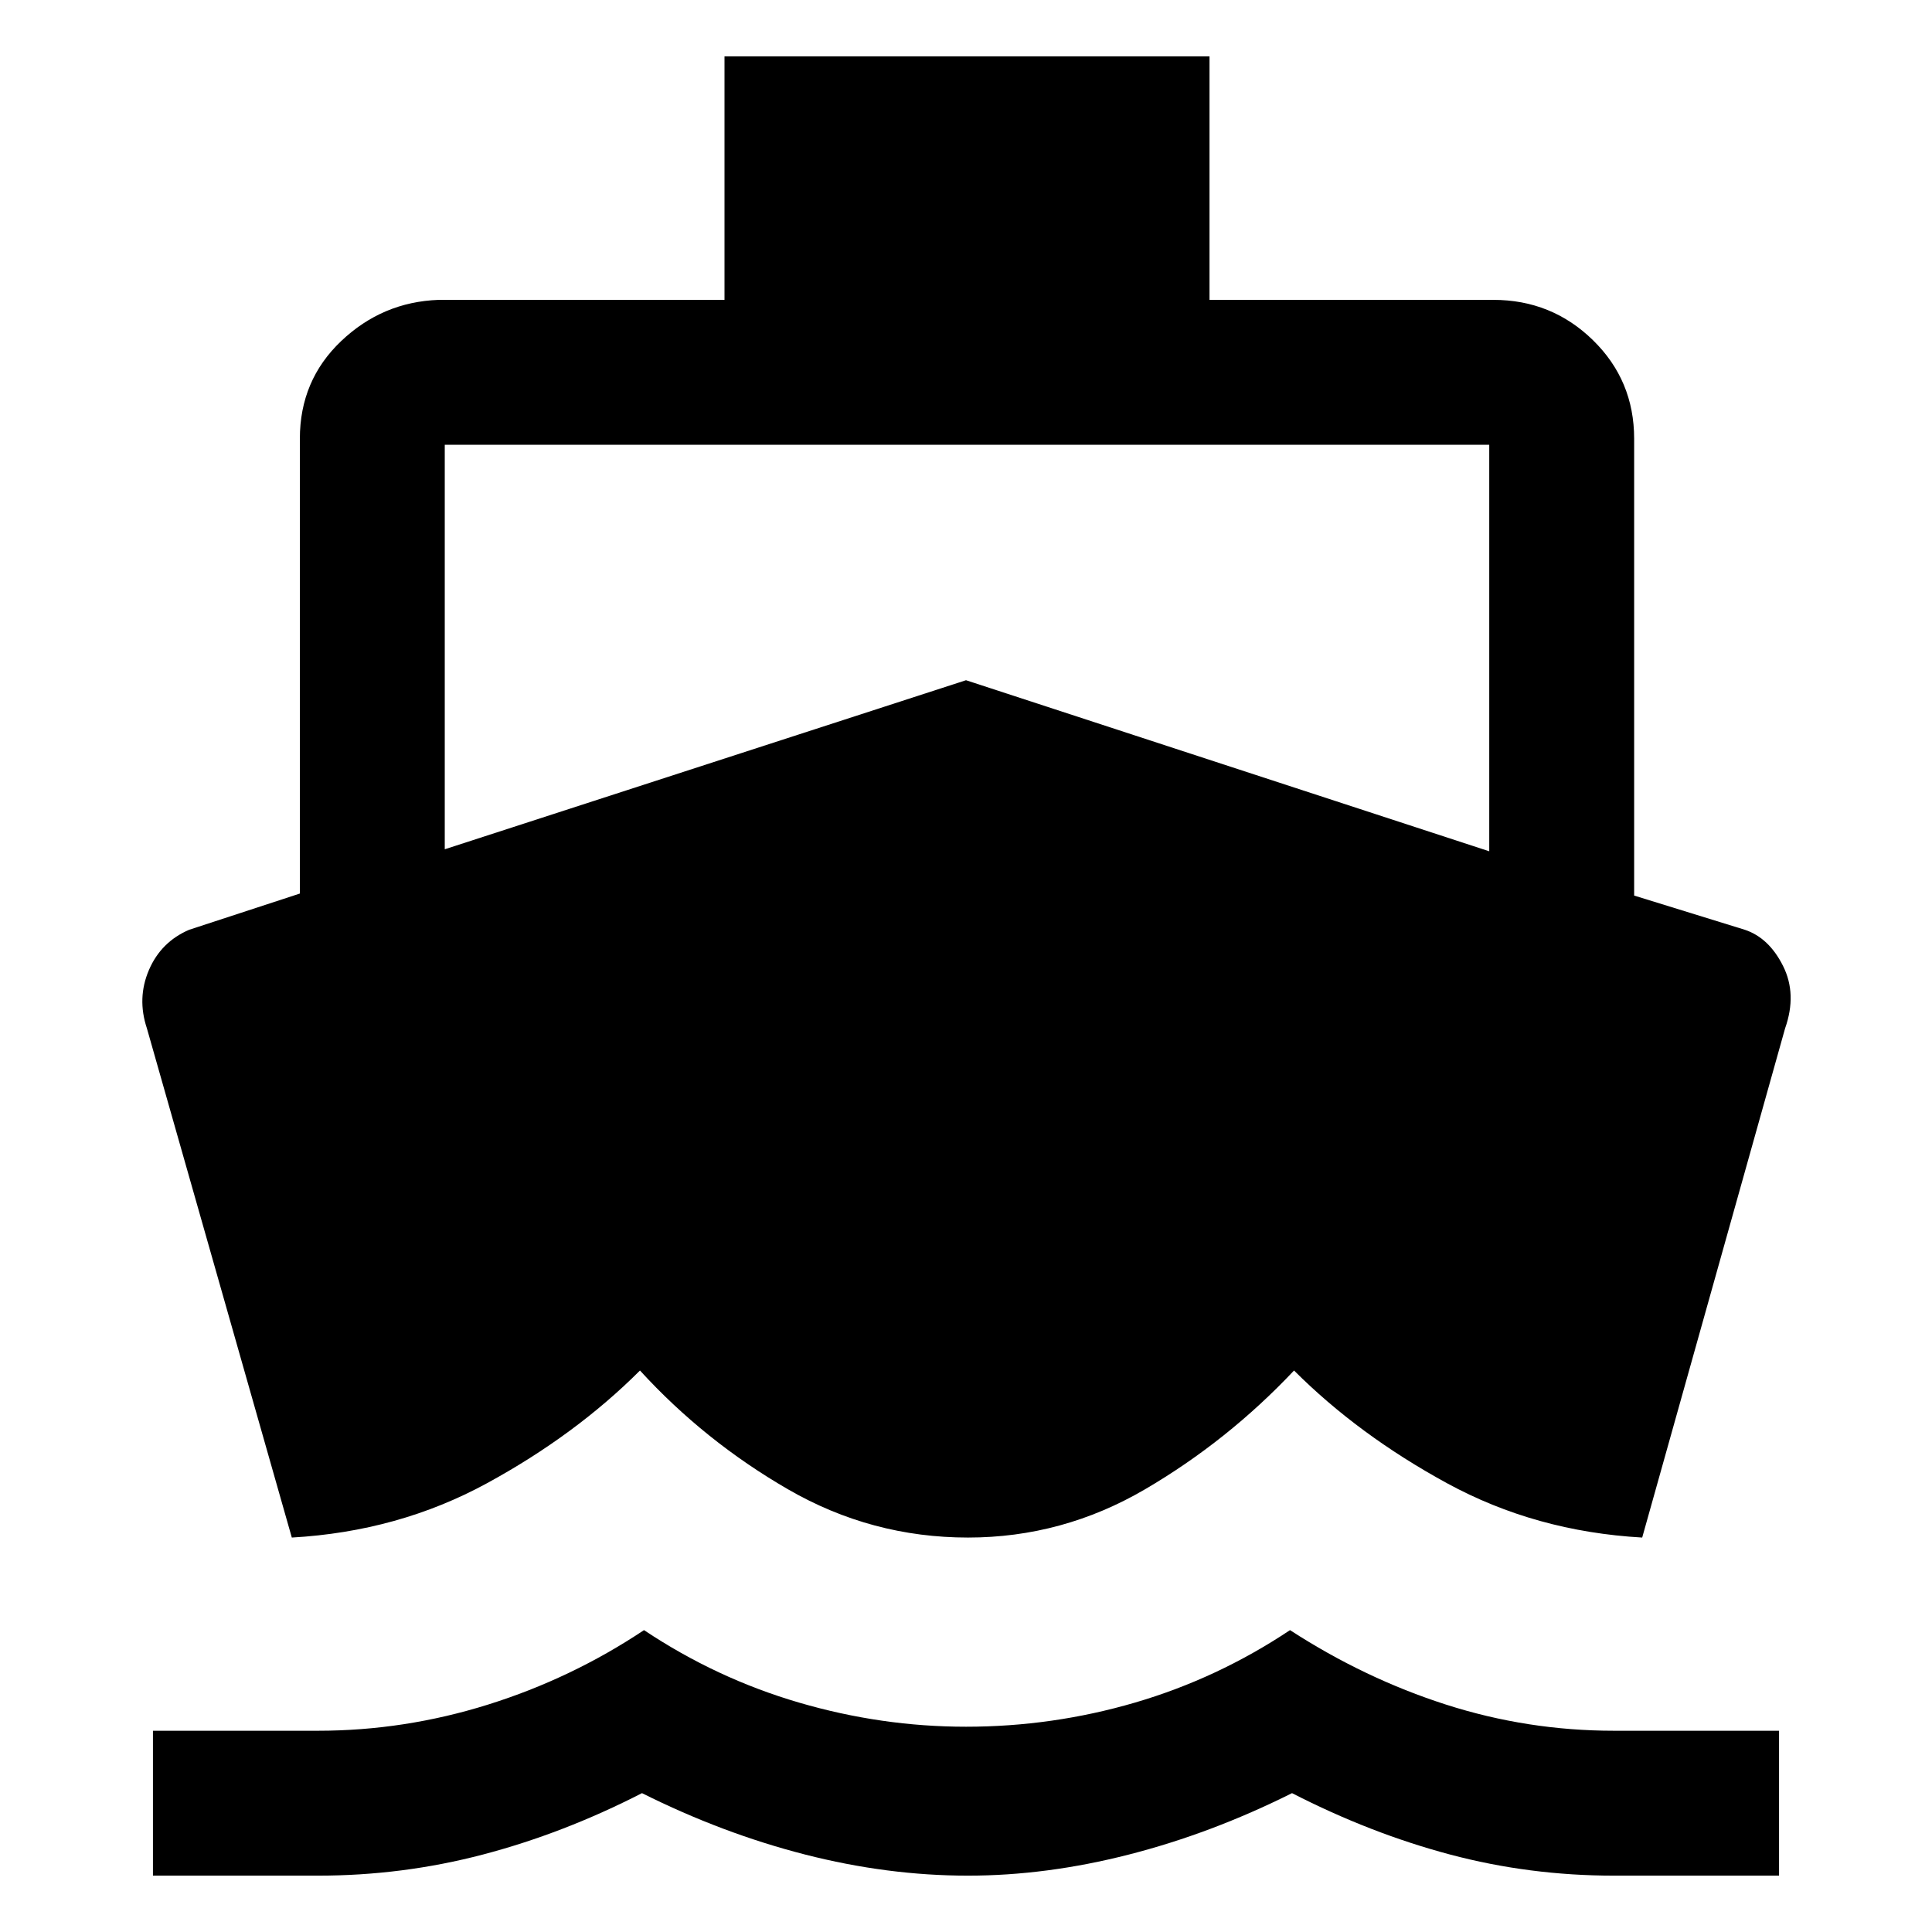 <svg xmlns="http://www.w3.org/2000/svg" height="48" width="48"><path d="M7.25 38.2 3.65 25.55Q3.4 24.8 3.7 24.1Q4 23.4 4.7 23.1L7.45 22.2V10.9Q7.45 9.45 8.475 8.475Q9.5 7.5 10.9 7.45H18V1.4H30.05V7.45H37.1Q38.55 7.45 39.575 8.45Q40.6 9.45 40.6 10.9V22.25L43.35 23.1Q43.95 23.3 44.3 24Q44.65 24.7 44.35 25.55L40.8 38.2Q38.15 38.05 35.95 36.85Q33.75 35.65 32.15 34.05Q30.5 35.8 28.45 37Q26.4 38.2 24.05 38.2Q21.65 38.2 19.575 37Q17.5 35.8 15.9 34.05Q14.3 35.65 12.1 36.85Q9.9 38.05 7.25 38.2ZM3.8 46.6V43H7.9Q10.05 43 12.125 42.35Q14.2 41.7 16 40.5Q17.8 41.7 19.85 42.3Q21.9 42.9 24 42.9Q26.15 42.9 28.2 42.3Q30.25 41.7 32.05 40.5Q33.9 41.7 35.925 42.35Q37.95 43 40.1 43H44.2V46.6H40.1Q38 46.6 36.025 46.075Q34.05 45.55 32.1 44.55Q30.1 45.55 28.05 46.075Q26 46.6 24.05 46.6Q22.05 46.6 20 46.075Q17.95 45.55 15.95 44.55Q14 45.55 12 46.075Q10 46.6 7.9 46.6ZM11.05 21.1 24 16.9 37 21.15V11.05Q37 11.05 37 11.05Q37 11.05 37 11.05H11.05Q11.05 11.05 11.05 11.05Q11.05 11.05 11.05 11.05Z"/></svg>